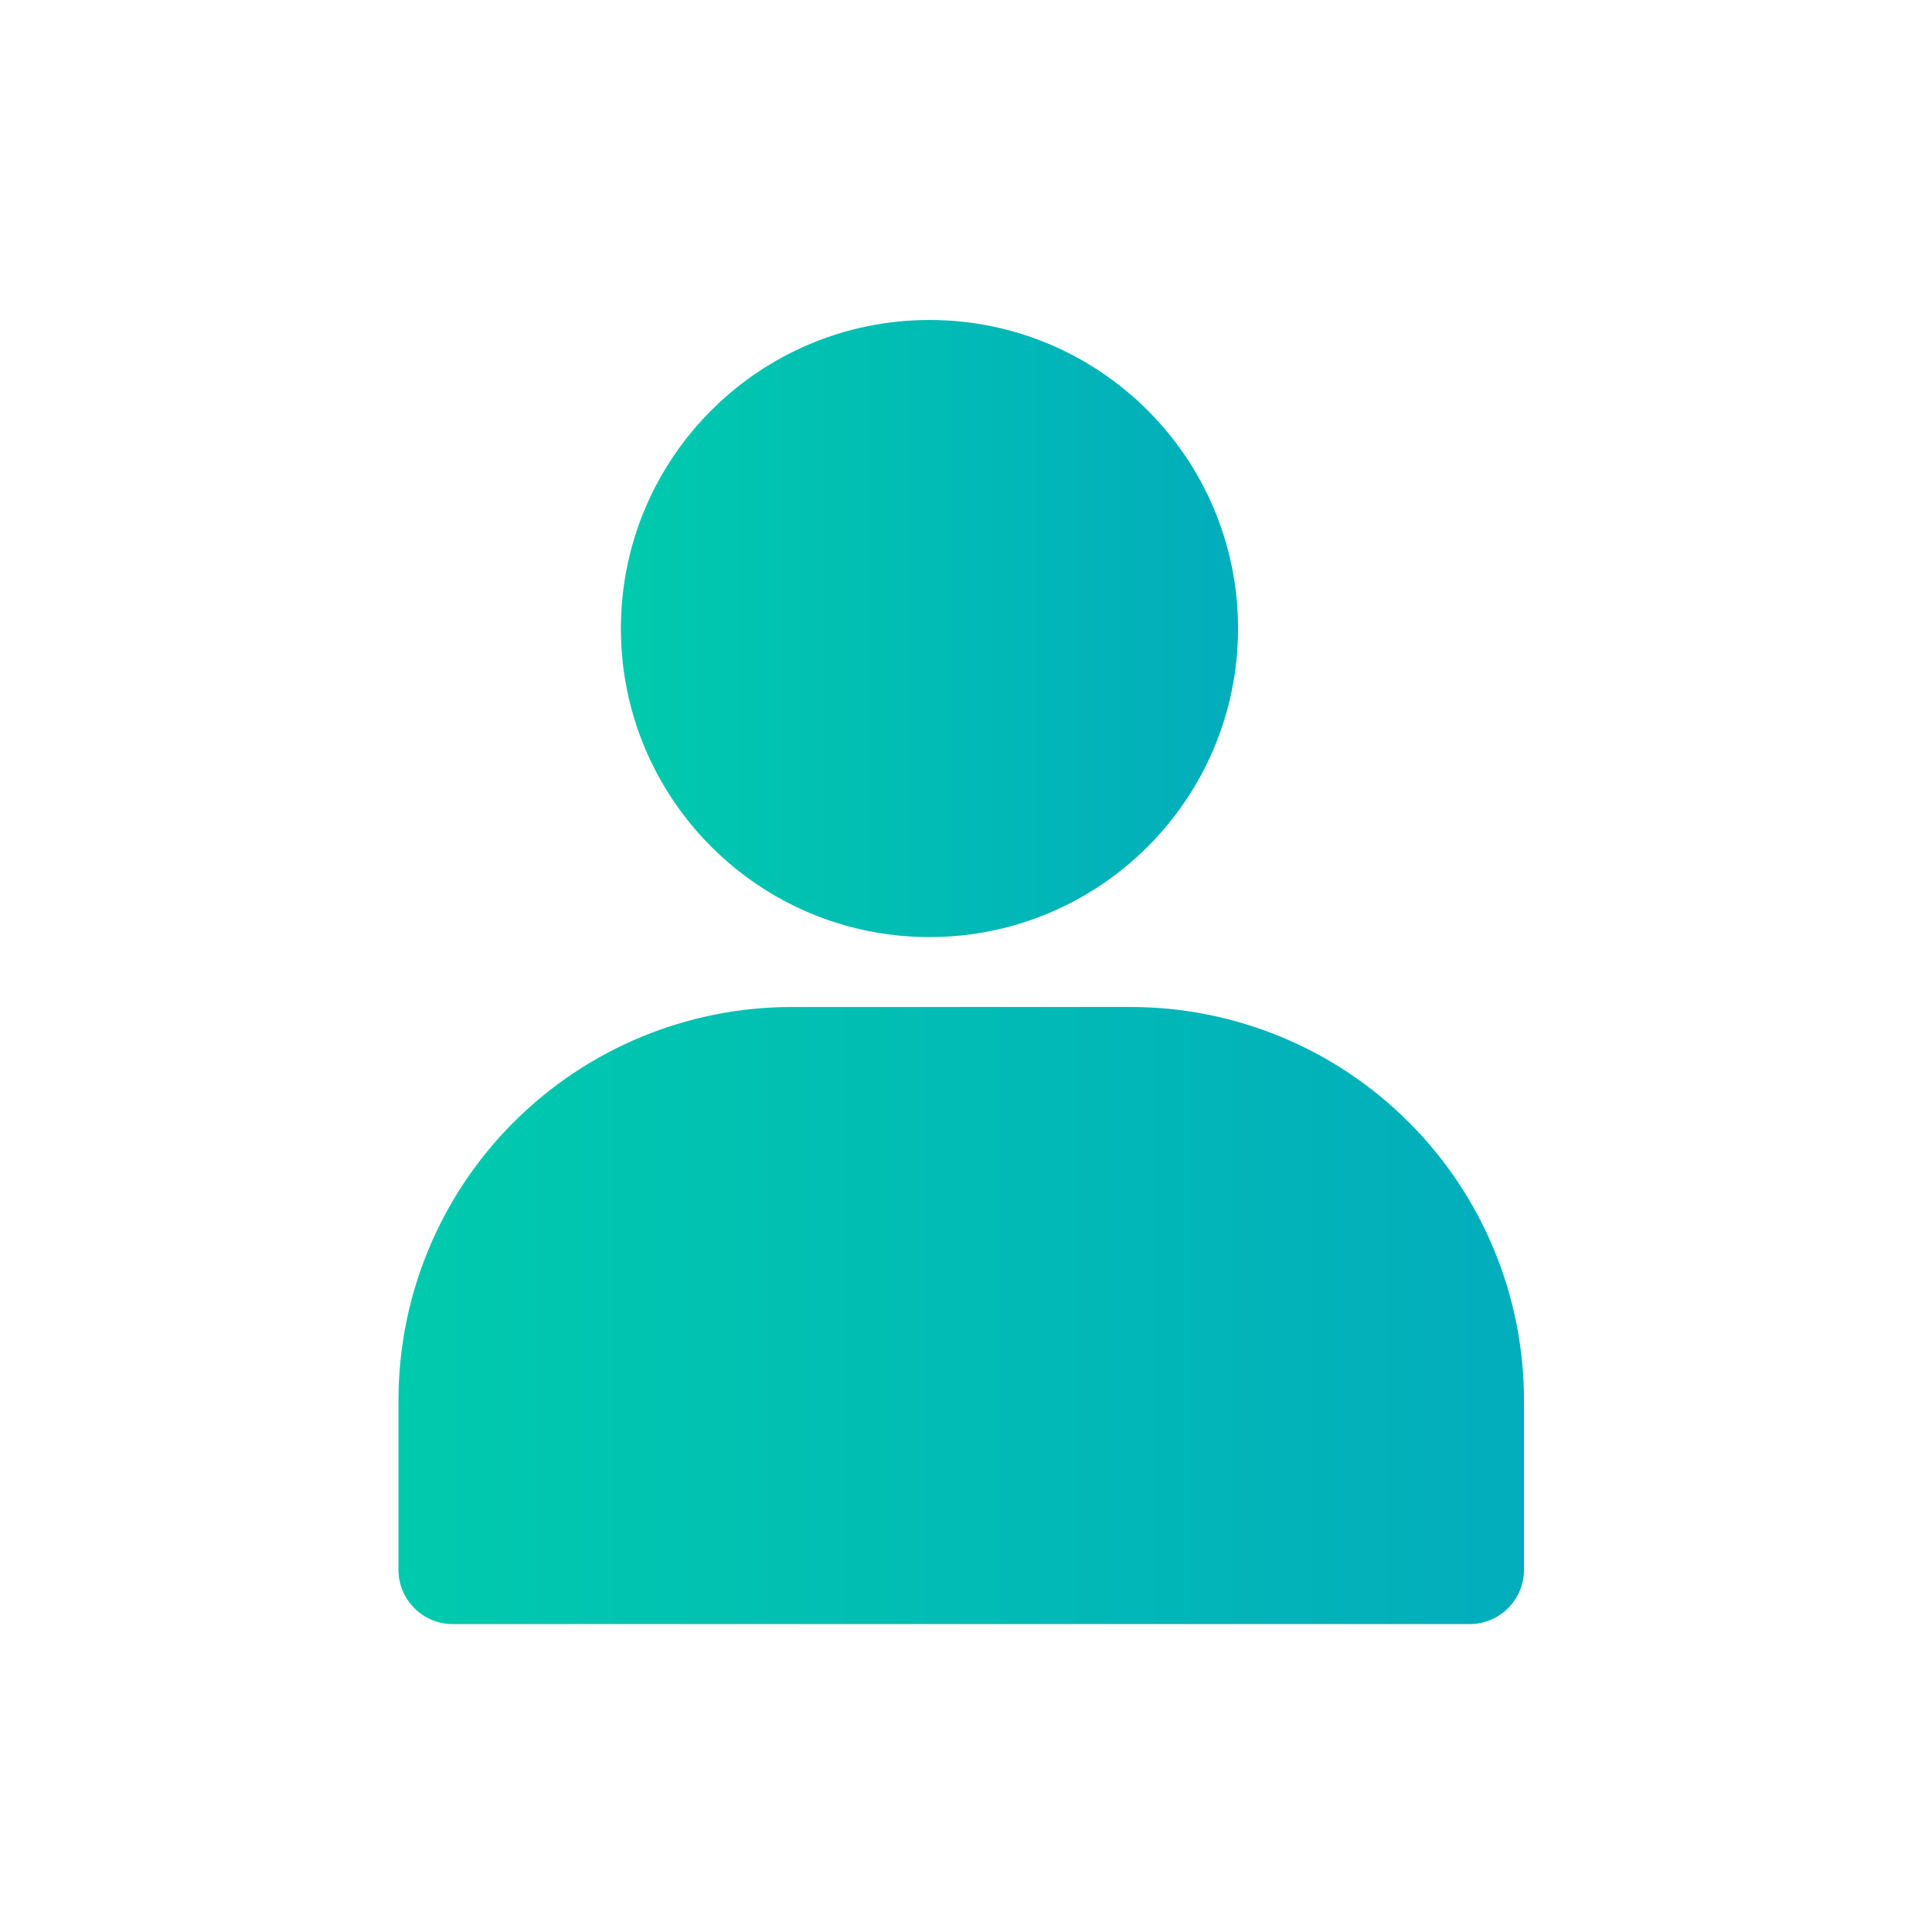 <svg width="32" height="32" viewBox="0 0 32 32" fill="none" xmlns="http://www.w3.org/2000/svg">
<defs>
<linearGradient id="paint0_linear_415_31523" x1="10.284" y1="10.41" x2="20.506" y2="10.41" gradientUnits="userSpaceOnUse">
<stop stop-color="#00CAAD"/>
<stop offset="1" stop-color="#02ADBC"/>
</linearGradient>
<linearGradient id="paint1_linear_415_31523" x1="6.6" y1="21.789" x2="25.242" y2="21.789" gradientUnits="userSpaceOnUse">
<stop stop-color="#00CAAD"/>
<stop offset="1" stop-color="#02ADBC"/>
</linearGradient>
<clipPath id="clip0_415_31523">
<rect width="32" height="32" fill="white"/>
</clipPath>
</defs>
<g clip-path="url(#clip0_415_31523)">
<path fill-rule="evenodd" clip-rule="evenodd" d="M10.284 10.41C10.284 7.588 12.572 5.3 15.395 5.3C18.217 5.3 20.506 7.588 20.506 10.41C20.506 13.233 18.217 15.521 15.395 15.521C12.572 15.521 10.284 13.233 10.284 10.41Z" fill="url(#paint0_linear_415_31523)"/>
<path fill-rule="evenodd" clip-rule="evenodd" d="M8.508 18.587C9.73 17.365 11.386 16.679 13.114 16.679H18.728C20.456 16.679 22.113 17.365 23.334 18.587C24.556 19.808 25.242 21.465 25.242 23.193V26C25.242 26.497 24.839 26.9 24.342 26.9H7.5C7.003 26.9 6.6 26.497 6.6 26V23.193C6.6 21.465 7.286 19.808 8.508 18.587Z" fill="url(#paint1_linear_415_31523)"/>
</g>
</svg>
